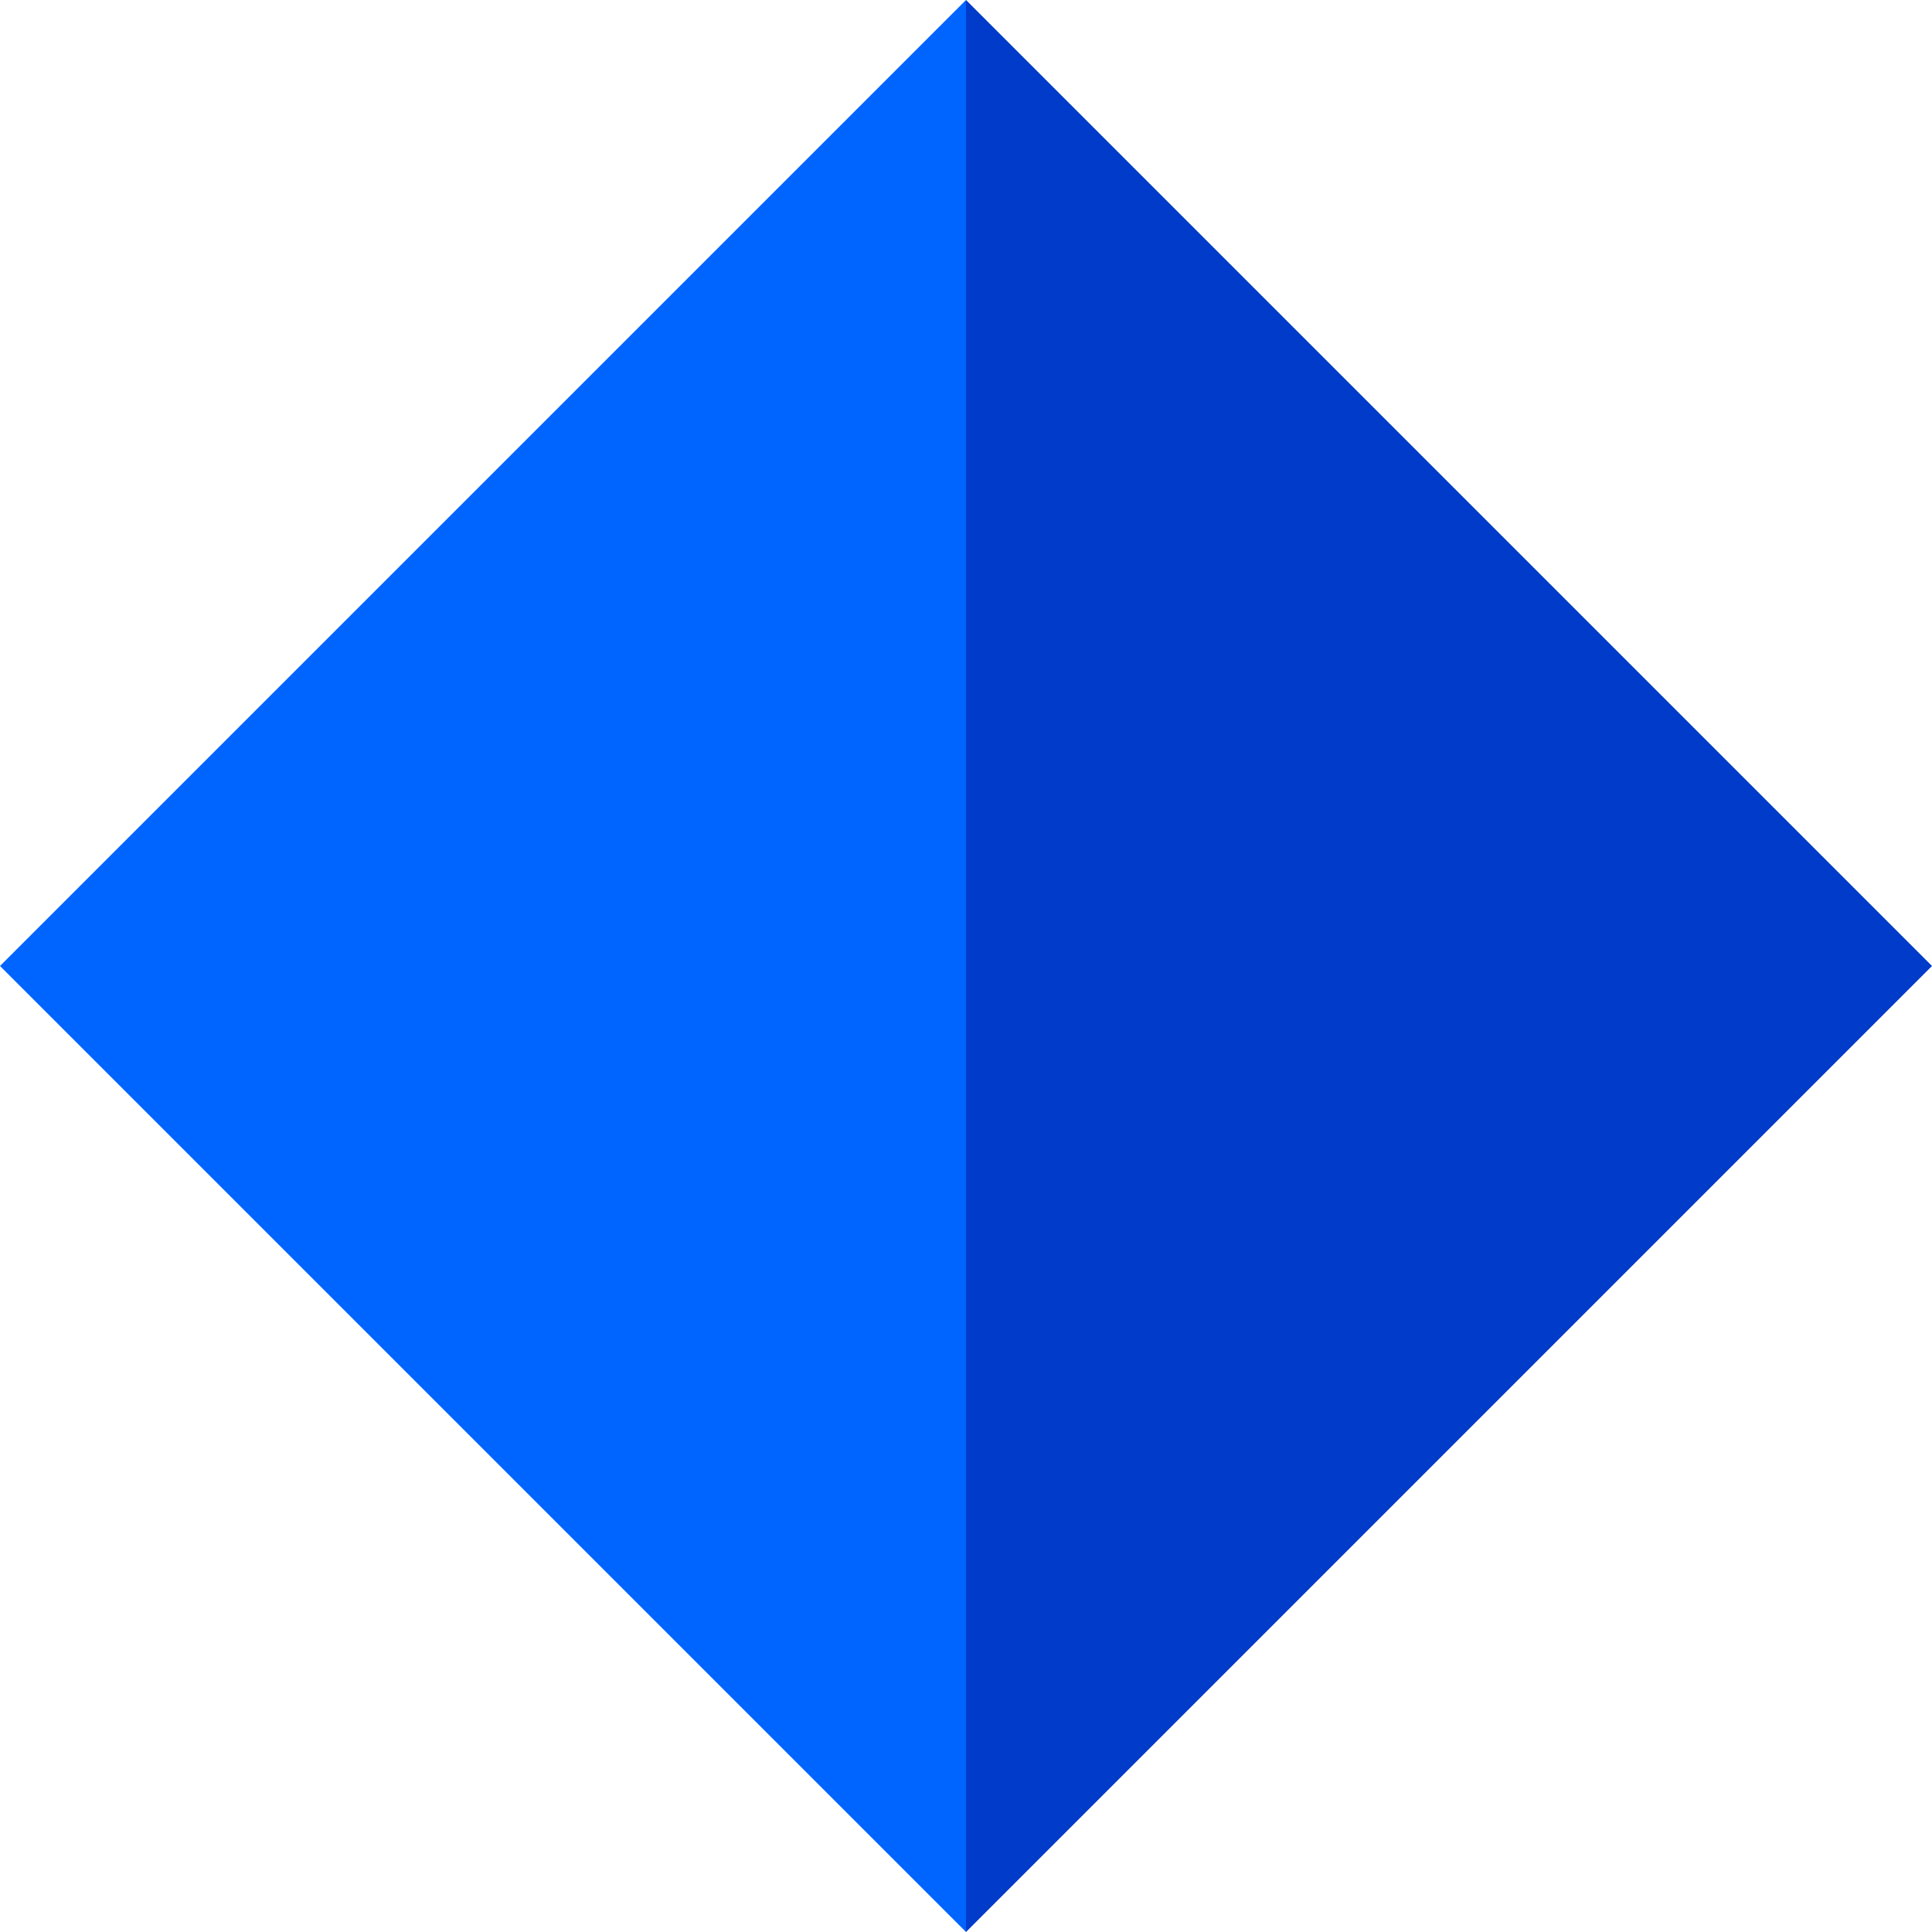 <?xml version="1.0" encoding="UTF-8"?>
<svg width="8px" height="8px" viewBox="0 0 8 8" version="1.1" xmlns="http://www.w3.org/2000/svg" xmlns:xlink="http://www.w3.org/1999/xlink">
    <!-- Generator: Sketch 43.1 (39012) - http://www.bohemiancoding.com/sketch -->
    <title>active keyframe copy 8</title>
    <desc>Created with Sketch.</desc>
    <defs></defs>
    <g id="V2" stroke="none" stroke-width="1" fill="none" fill-rule="evenodd">
        <g id="active-keyframe-small">
            <polygon id="Path-152" fill="#0064FF" points="4 0 0 4 4 8"></polygon>
            <polygon id="Path-152-Copy" fill="#003BC9" points="4 0 4 8 8 4"></polygon>
        </g>
    </g>
</svg>